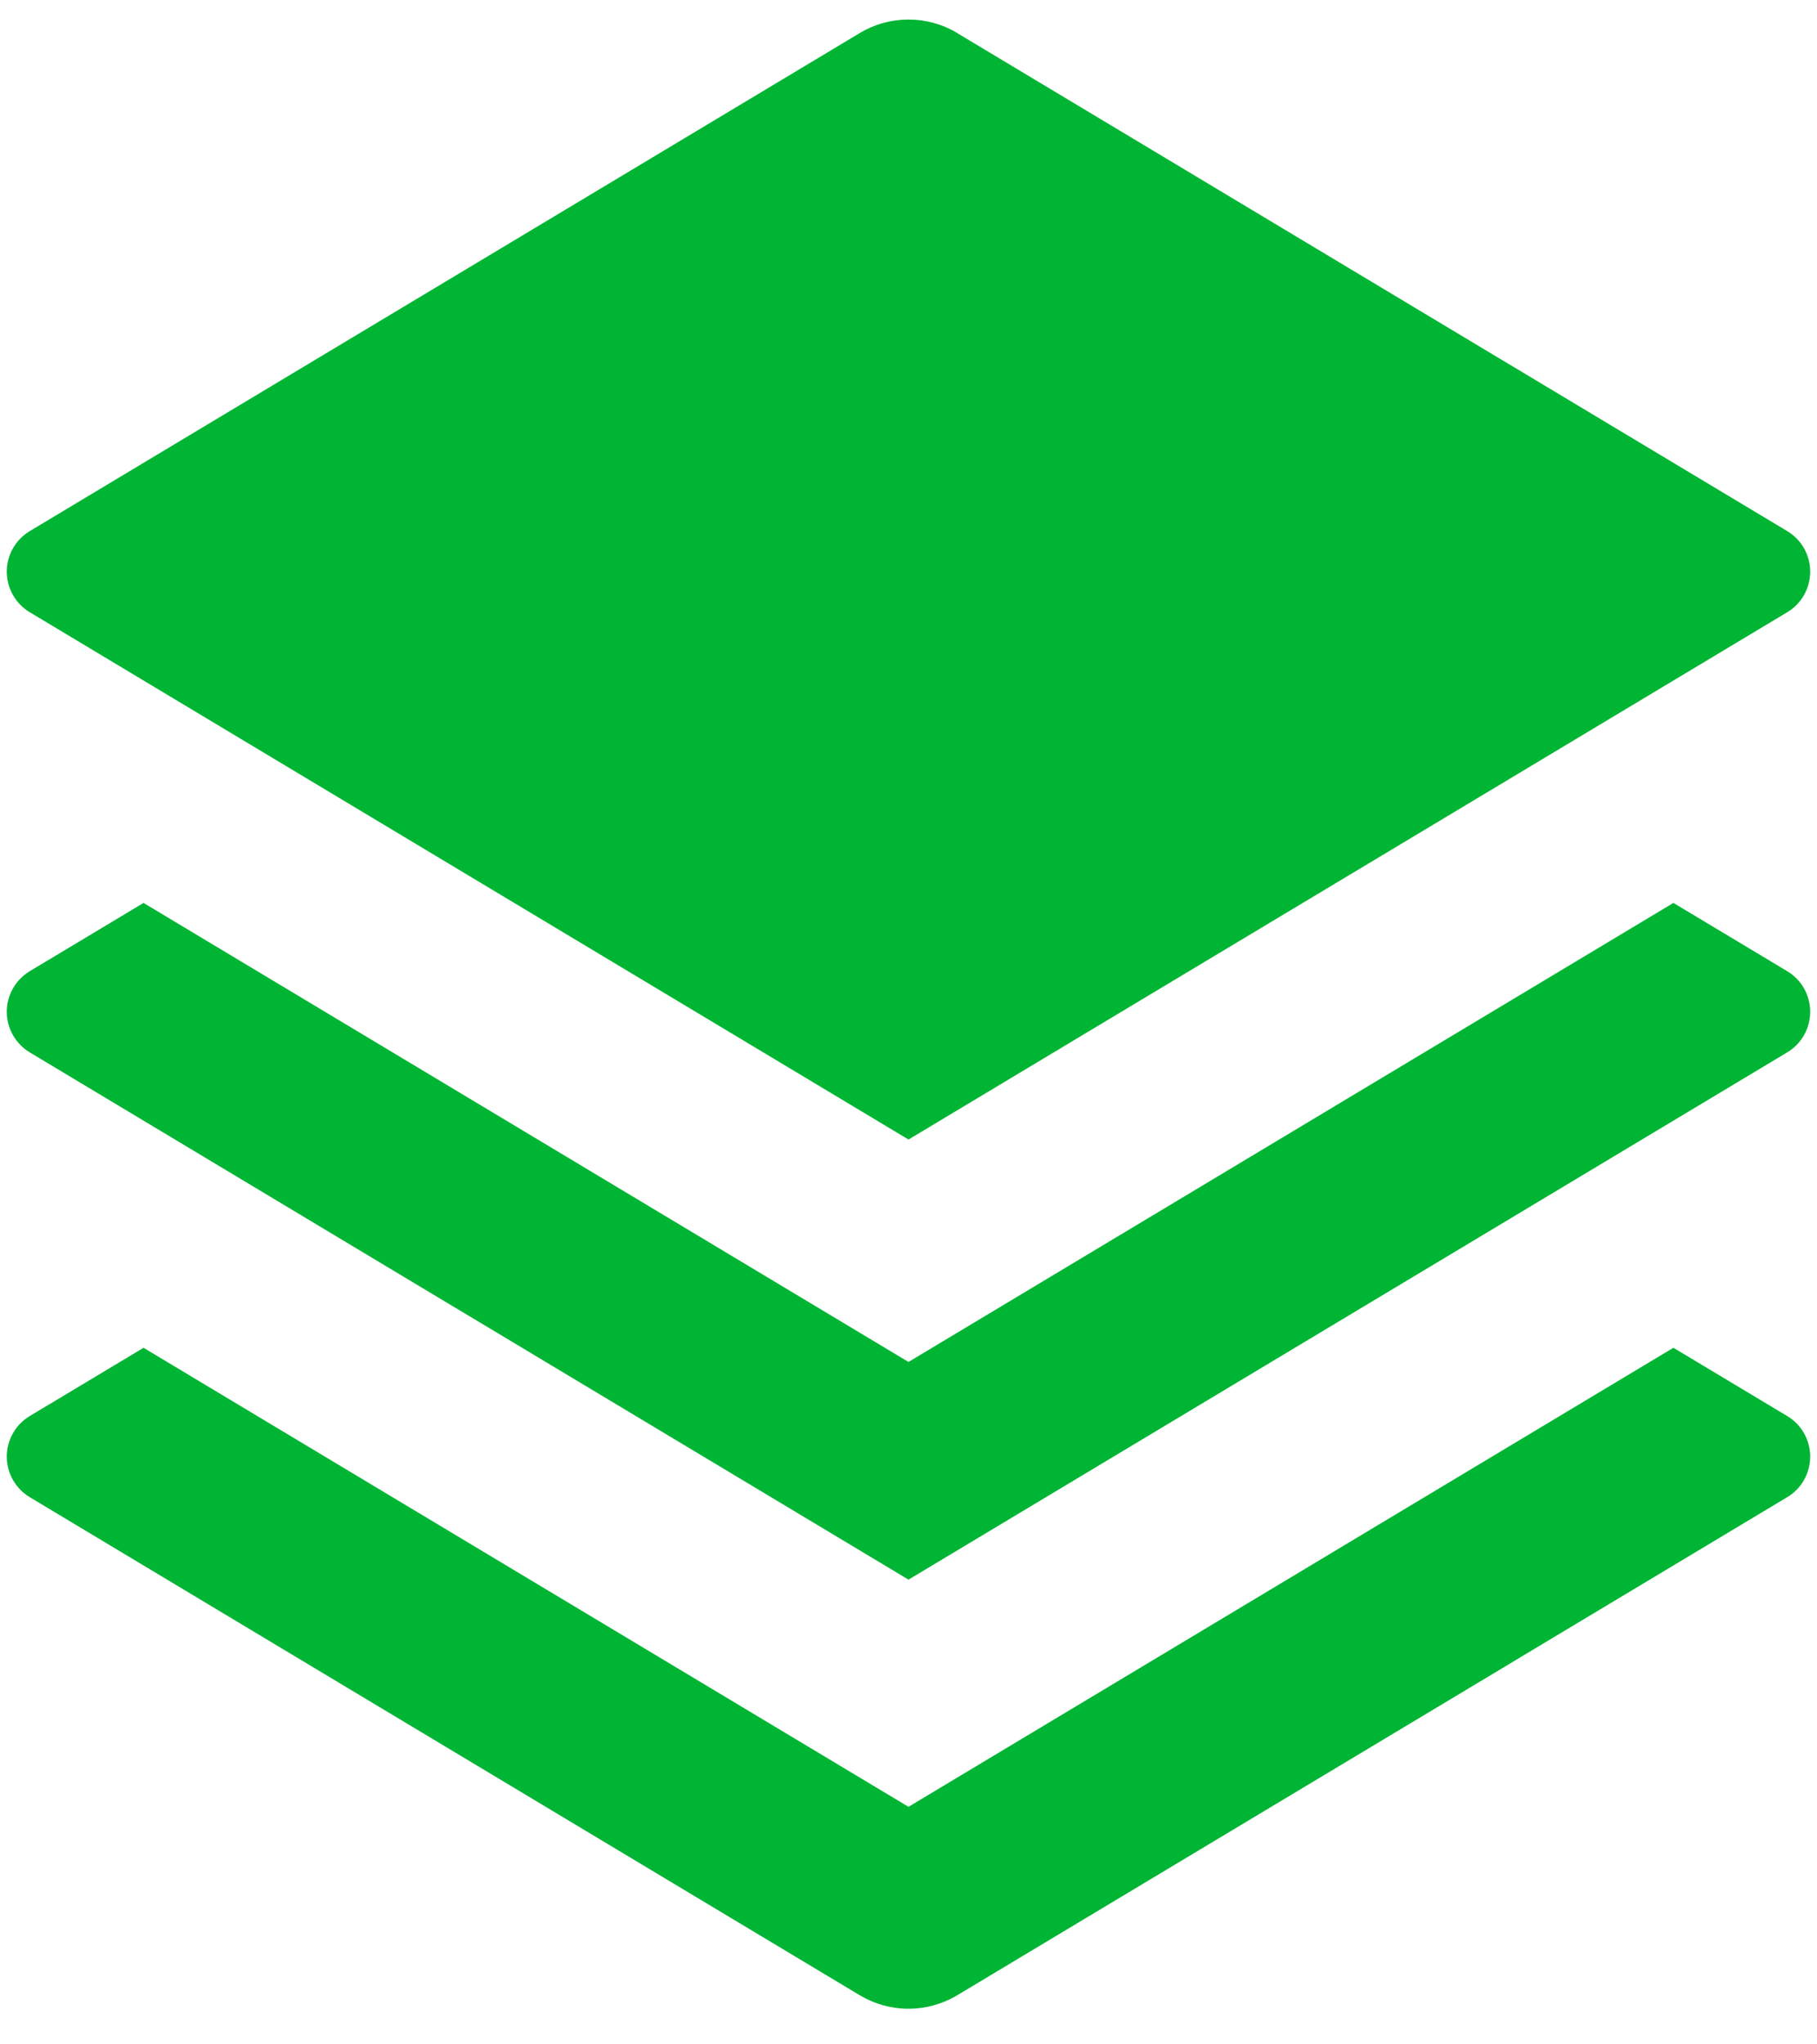<svg width="40" height="45" viewBox="0 0 40 45" fill="none" xmlns="http://www.w3.org/2000/svg">
<path d="M36.839 19.875L39.343 21.377C39.498 21.47 39.626 21.601 39.715 21.757C39.803 21.914 39.85 22.091 39.85 22.271C39.85 22.451 39.803 22.628 39.715 22.785C39.626 22.941 39.498 23.072 39.343 23.165L20 34.771L0.656 23.165C0.502 23.072 0.374 22.941 0.285 22.785C0.196 22.628 0.149 22.451 0.149 22.271C0.149 22.091 0.196 21.914 0.285 21.757C0.374 21.601 0.502 21.47 0.656 21.377L3.16 19.875L20 29.979L36.839 19.875ZM36.839 29.667L39.343 31.169C39.498 31.261 39.626 31.392 39.715 31.549C39.803 31.706 39.85 31.883 39.85 32.062C39.85 32.243 39.803 32.419 39.715 32.576C39.626 32.733 39.498 32.864 39.343 32.956L21.073 43.919C20.749 44.113 20.378 44.216 20 44.216C19.622 44.216 19.251 44.113 18.927 43.919L0.656 32.956C0.502 32.864 0.374 32.733 0.285 32.576C0.196 32.419 0.149 32.243 0.149 32.062C0.149 31.883 0.196 31.706 0.285 31.549C0.374 31.392 0.502 31.261 0.656 31.169L3.16 29.667L20 39.771L36.839 29.667V29.667ZM21.071 0.727L39.343 11.69C39.498 11.782 39.626 11.913 39.715 12.07C39.803 12.226 39.85 12.403 39.85 12.583C39.85 12.763 39.803 12.94 39.715 13.097C39.626 13.254 39.498 13.385 39.343 13.477L20 25.083L0.656 13.477C0.502 13.385 0.374 13.254 0.285 13.097C0.196 12.94 0.149 12.763 0.149 12.583C0.149 12.403 0.196 12.226 0.285 12.07C0.374 11.913 0.502 11.782 0.656 11.69L18.927 0.727C19.251 0.532 19.622 0.43 20 0.43C20.378 0.43 20.749 0.532 21.073 0.727H21.071Z" fill="#00B533"/>
</svg>
